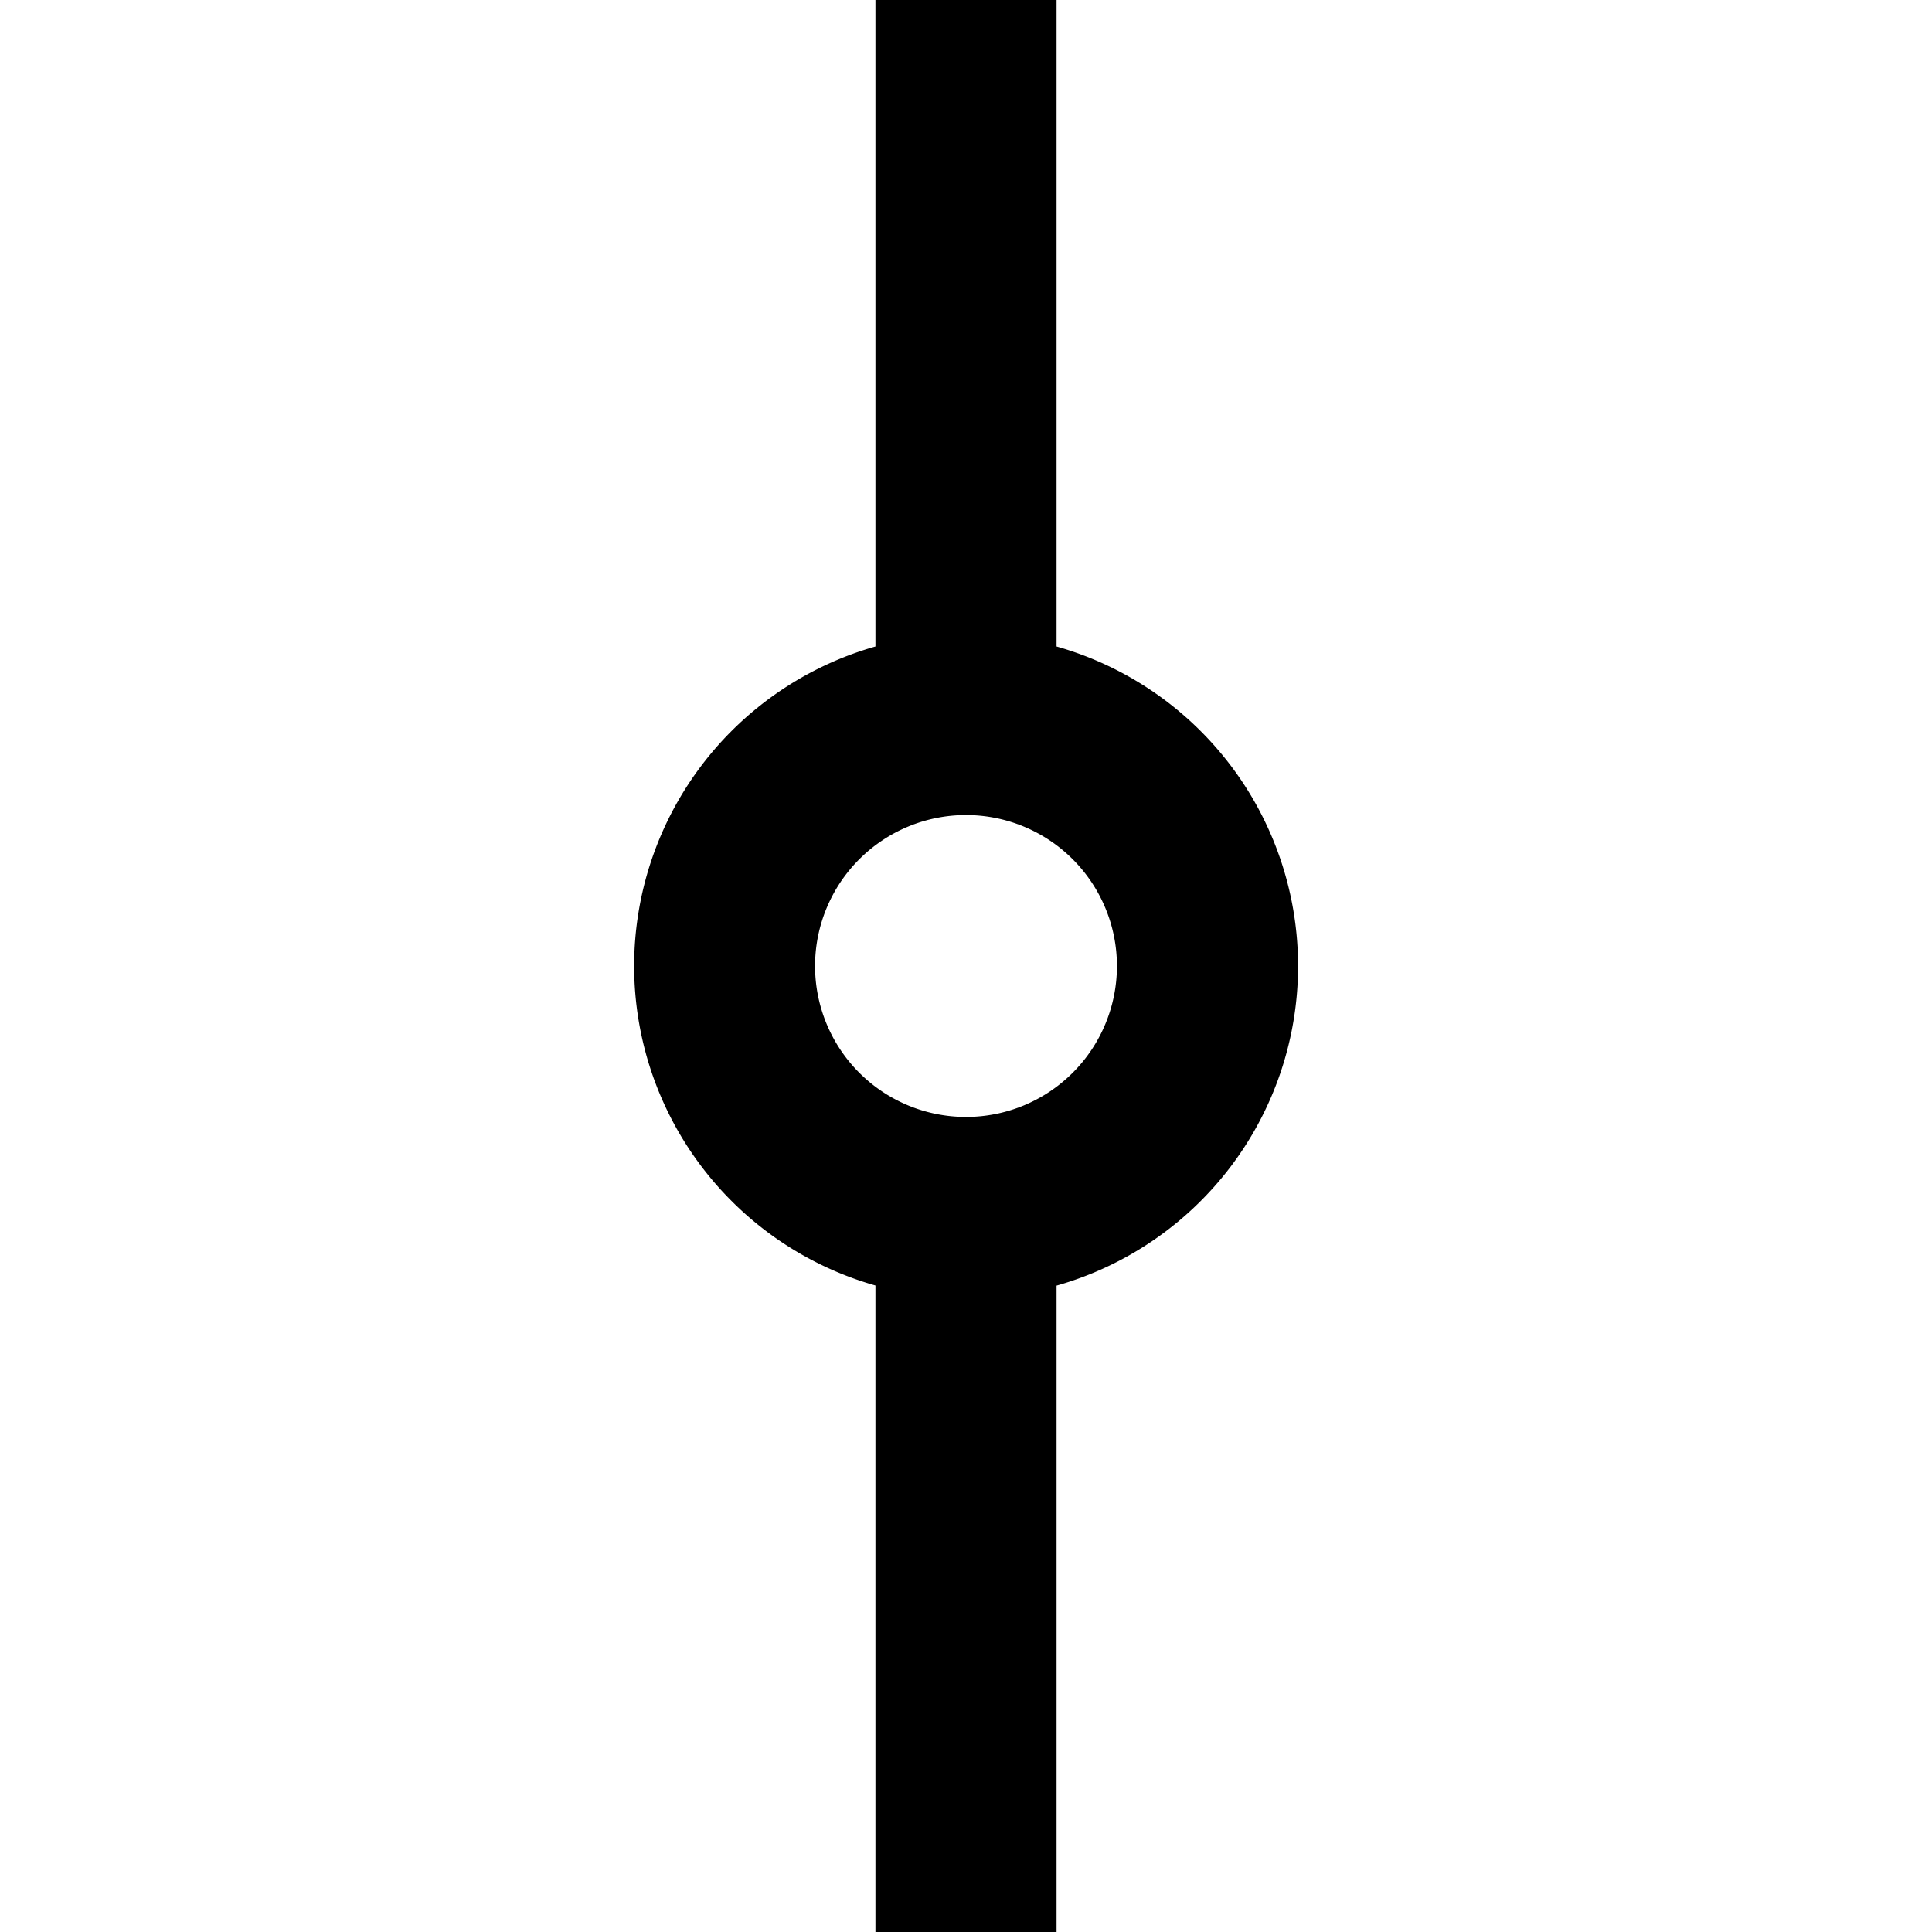 <svg fill="none" viewBox="0 0 16 16" role="presentation" class="_1reo15vq _18m915vq _syaz1r31 _lcxvglyw _s7n4yfq0 _vc881r31 _1bsbpxbi _4t3ipxbi">
  <path fill="currentcolor" fill-rule="evenodd" d="M7.25 5.354a2.751 2.751 0 0 0 0 5.292V16h1.5v-5.353a2.751 2.751 0 0 0 0-5.293V0h-1.5zM8 6.75a1.25 1.25 0 1 0 0 2.5 1.25 1.25 0 0 0 0-2.5" clip-rule="evenodd"></path>
</svg>